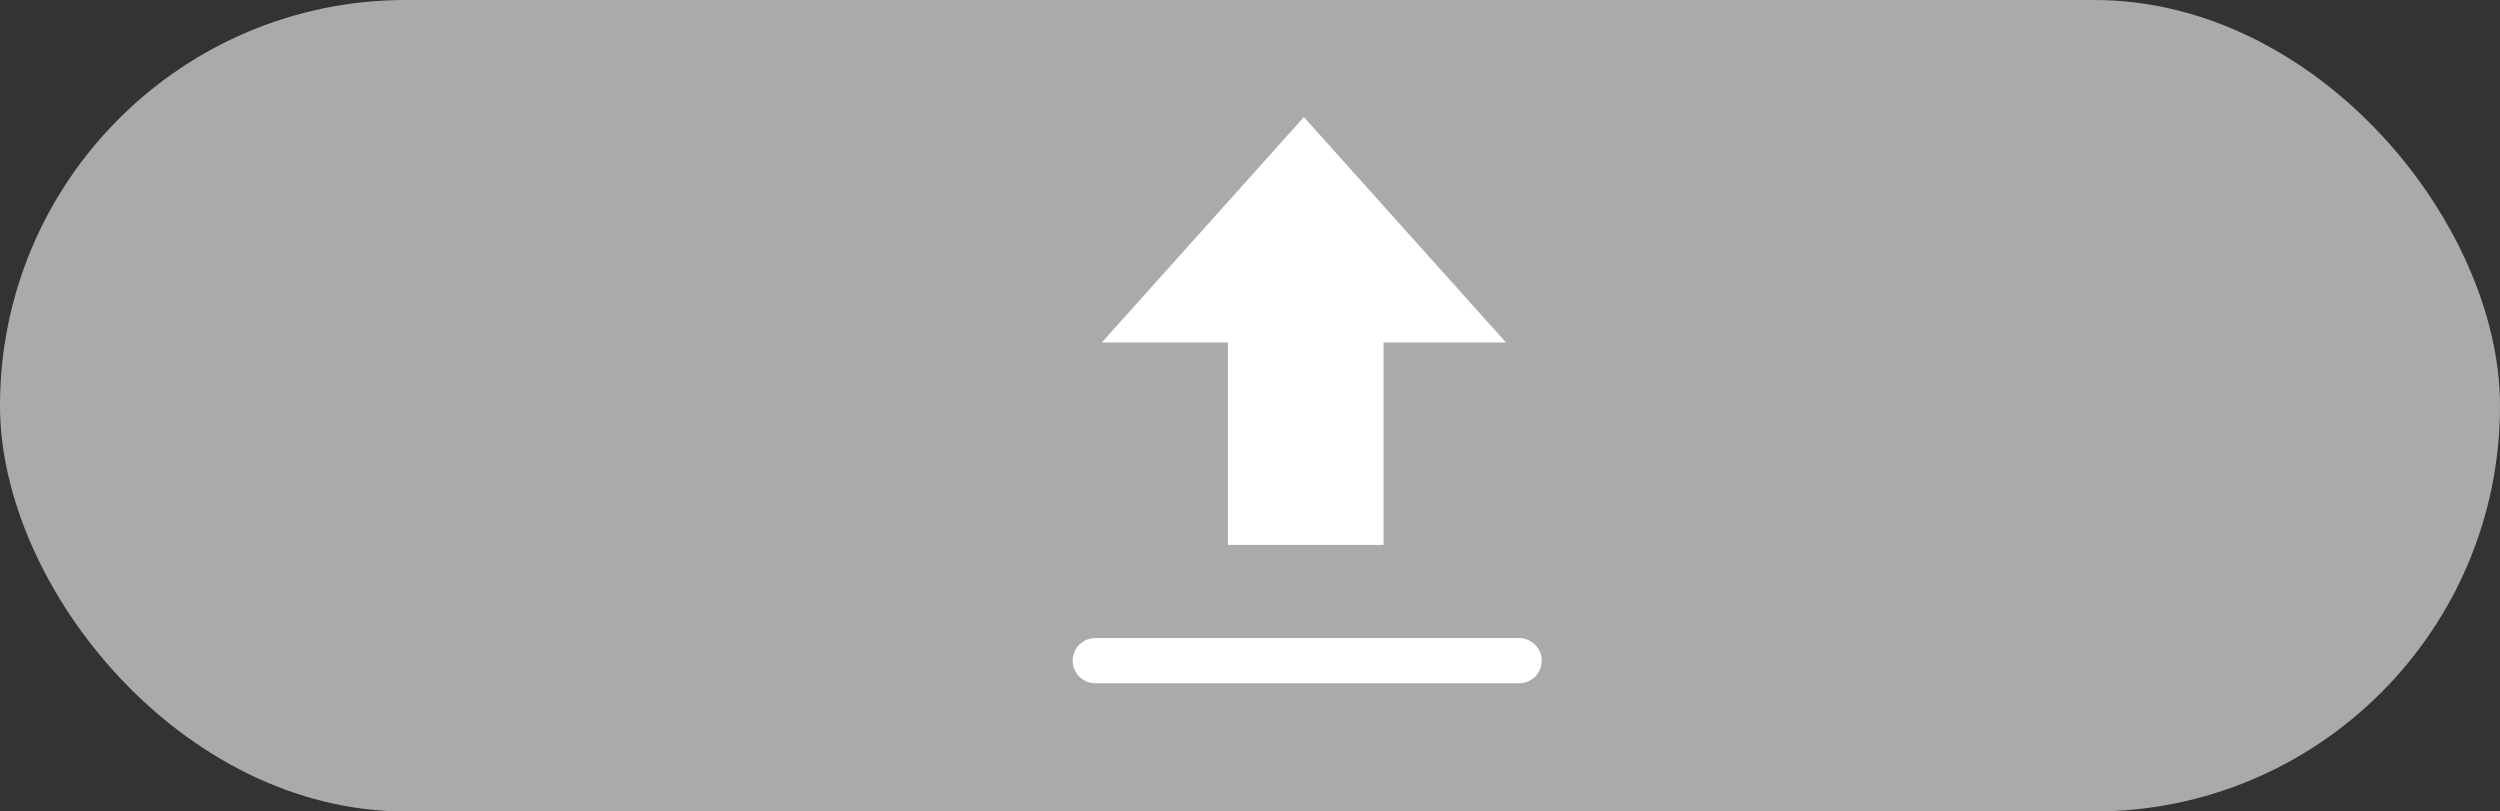 <svg xmlns="http://www.w3.org/2000/svg" width="55.341" height="17.963" viewBox="0 0 55.341 17.963">
  <rect x="0" y="0" width="55.341" height="17.963" fill="#333333" stroke="none"/>
  <g id="그룹_67" data-name="그룹 67" transform="translate(-8011.936 -12100.502)">
    <rect id="사각형_137" data-name="사각형 137" width="55.341" height="17.963" rx="8.982" transform="translate(8011.936 12100.502)" fill="#aaa"/>
    <g id="그룹_58" data-name="그룹 58" transform="translate(8036.181 12103.094)">
      <path id="합치기_1" data-name="합치기 1" d="M2.791,9.471V4.989H0L4.473,0,8.947,4.989H6.237V9.471Z" transform="translate(0.145)" fill="#fff"/>
      <path id="패스_63" data-name="패스 63" d="M0,0H9.383" transform="translate(0 12.033)" fill="none" stroke="#fff" stroke-linecap="round" stroke-width="1"/>
    </g>
  </g>
</svg>
